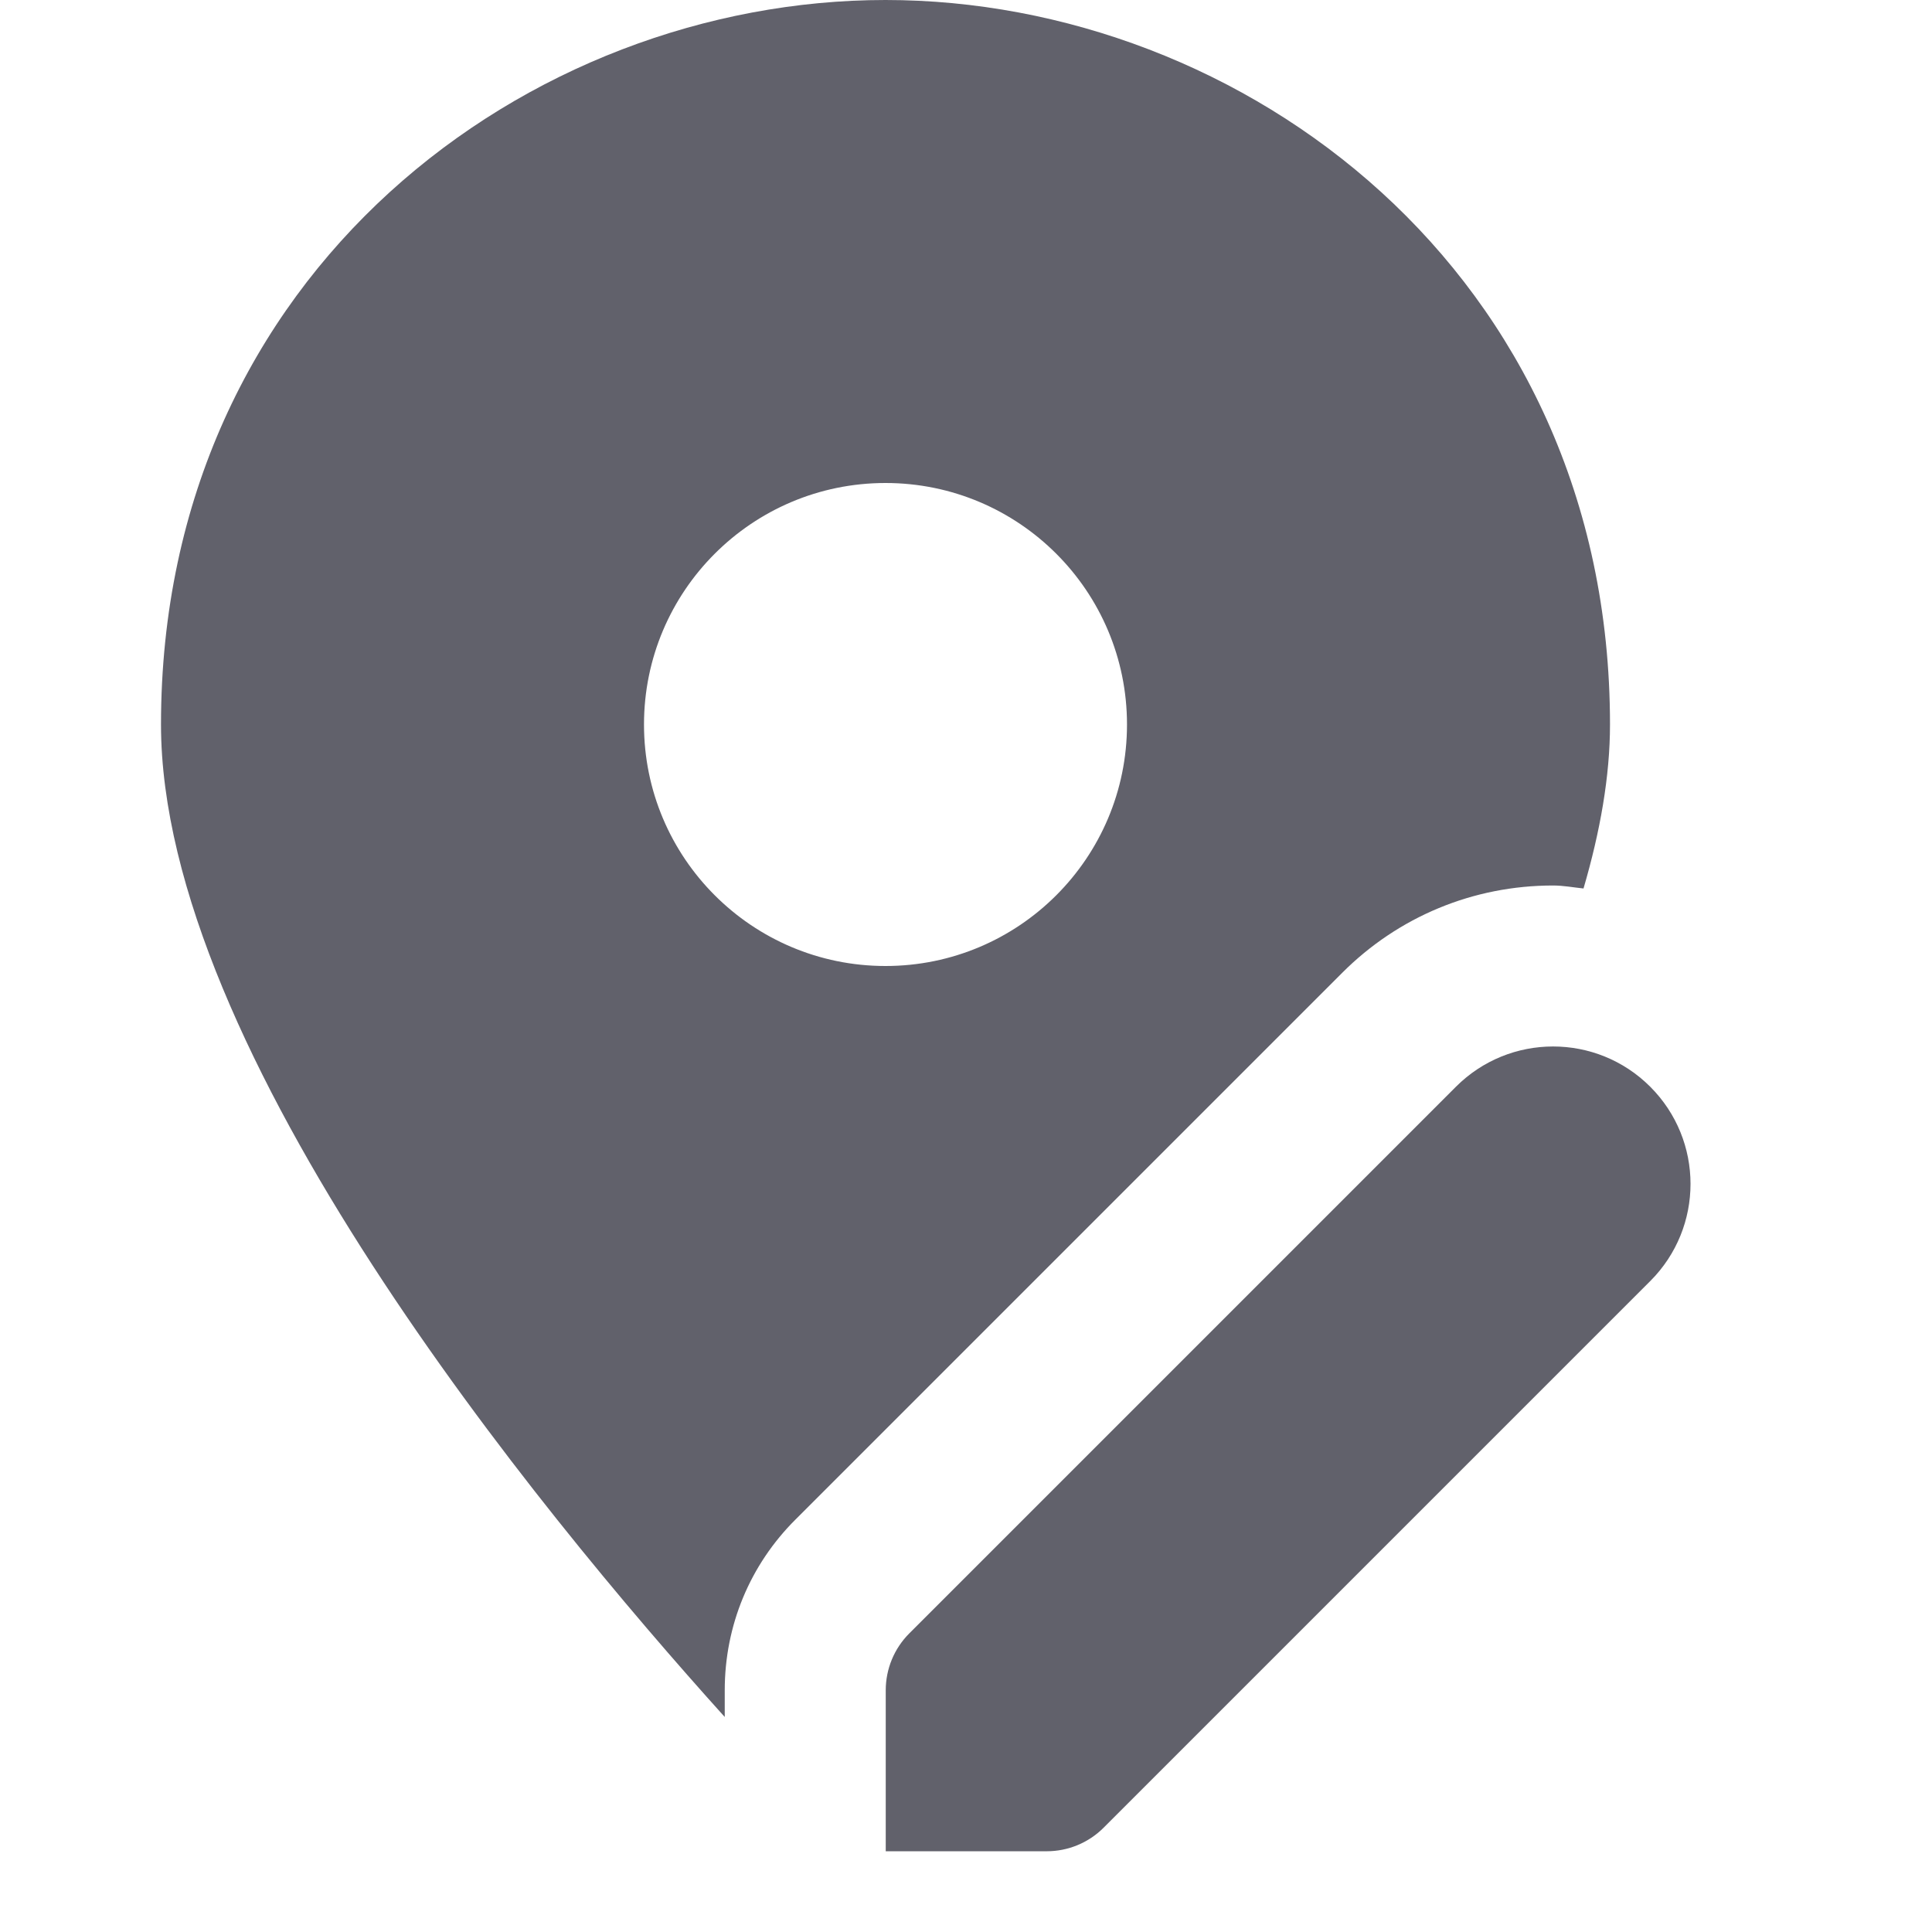 <svg xmlns="http://www.w3.org/2000/svg" height="24" width="24" viewBox="0 0 24 24"><path fill="#61616b" d="M9.003,20.997c0-0.803,0.312-1.557,0.881-2.123l6.788-6.788c0.7-0.701,1.631-1.086,2.621-1.086 c0.128,0,0.252,0.024,0.378,0.037C19.878,10.33,20,9.644,20,9c0-5.634-4.576-9-9-9S2,3.366,2,9c0,4.058,4.671,9.743,7.003,12.329 V20.997z M11,6c1.657,0,3,1.343,3,3s-1.343,3-3,3s-3-1.343-3-3S9.343,6,11,6z"></path> <path data-color="color-2" fill="#61616b" d="M18.086,13.5l-6.79,6.79c-0.188,0.188-0.293,0.442-0.293,0.707v2h2 c0.265,0,0.519-0.105,0.707-0.293l6.79-6.79c0.667-0.667,0.667-1.747,0-2.414S18.753,12.833,18.086,13.5z"></path></svg>